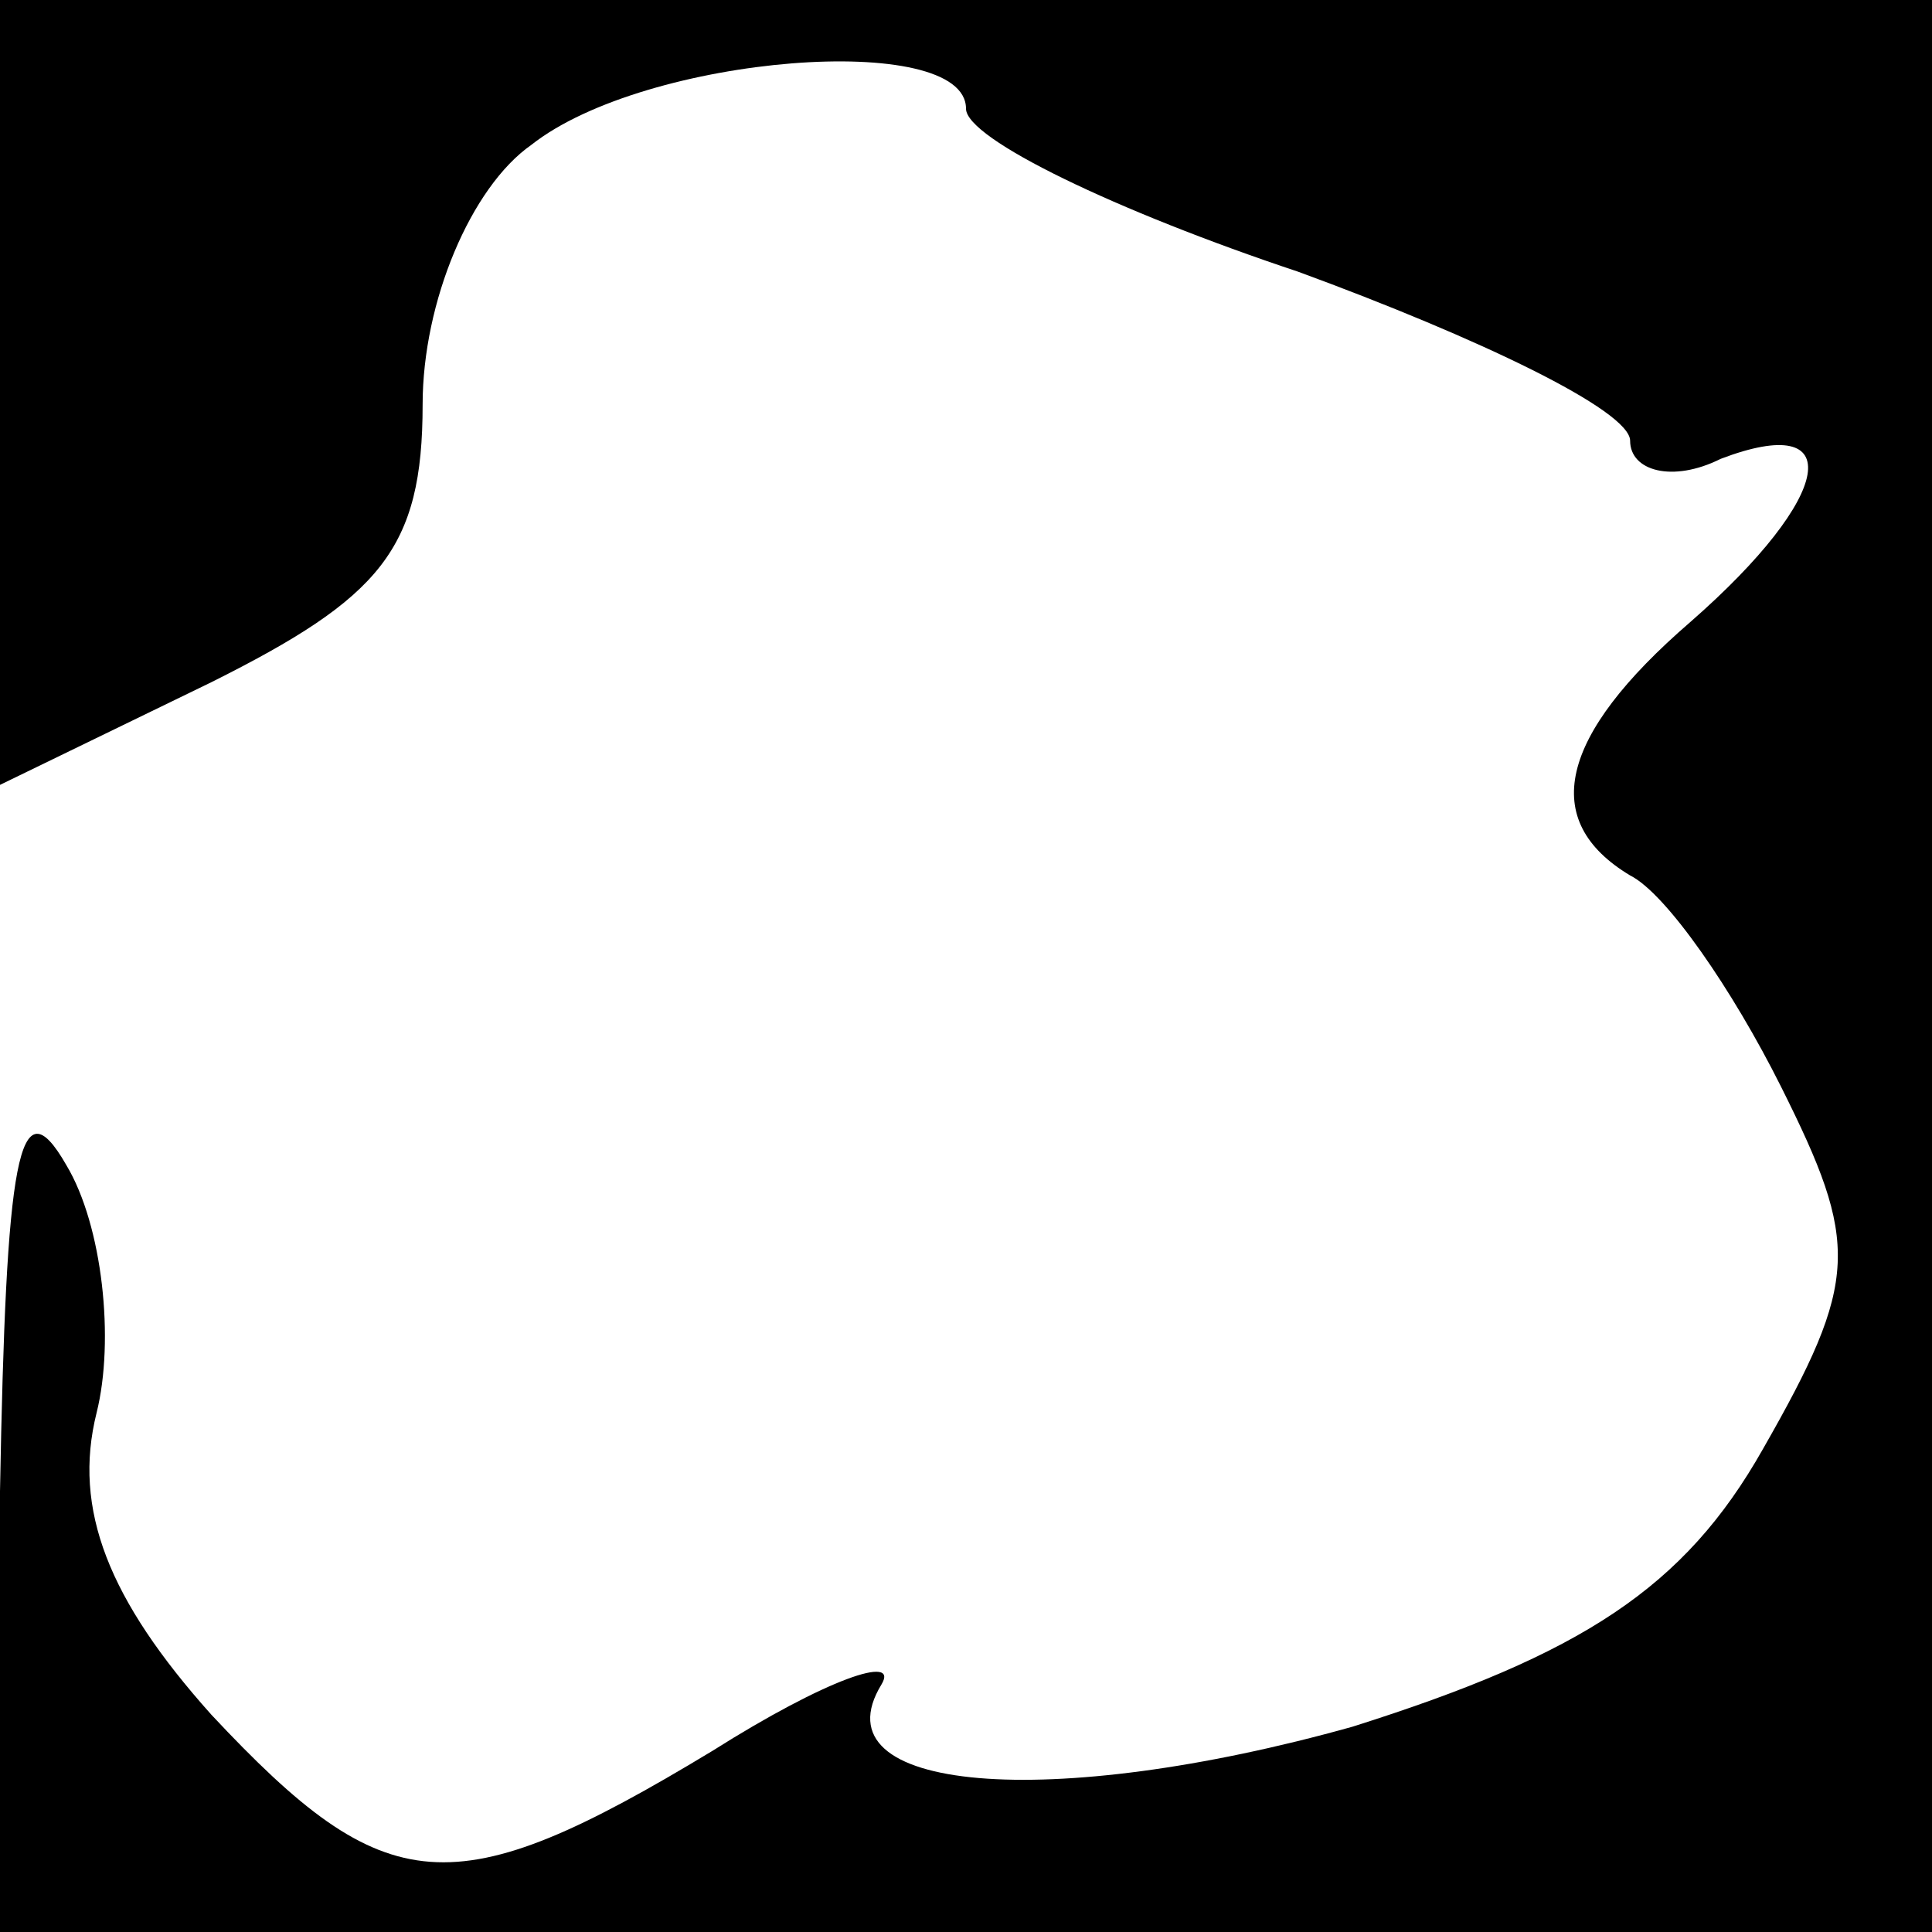 <?xml version="1.0" standalone="no"?>
<!DOCTYPE svg PUBLIC "-//W3C//DTD SVG 20010904//EN"
 "http://www.w3.org/TR/2001/REC-SVG-20010904/DTD/svg10.dtd">
<svg version="1.0" xmlns="http://www.w3.org/2000/svg"
 width="32pt" height="32pt" viewBox="0 0 32 32"
 preserveAspectRatio="xMidYMid meet">
<g transform="translate(0,32) scale(0.1,-0.1)"
fill="#000000" stroke="none">
<path fill="#000000" stroke="none" d="M0 255 l0 -65 35 17 c28 14 35 22 35
46 0 17 8 36 18 43 19 15 72 19 72 6 0 -5 25 -17 55 -27 30 -11 55 -23 55 -28
0 -5 7 -7 15 -3 21 8 19 -6 -5 -27 -22 -19 -25 -33 -10 -42 6 -3 17 -19 25
-35 13 -26 13 -32 -3 -60 -13 -23 -30 -34 -68 -46 -50 -14 -89 -11 -78 7 3 5
-9 1 -28 -11 -43 -26 -54 -25 -83 6 -17 19 -23 34 -19 50 3 12 1 31 -5 41 -8
14 -10 1 -11 -54 l0 -73 160 0 160 0 0 160 0 160 -160 0 -160 0 0 -65z"/>
</g>
</svg>

